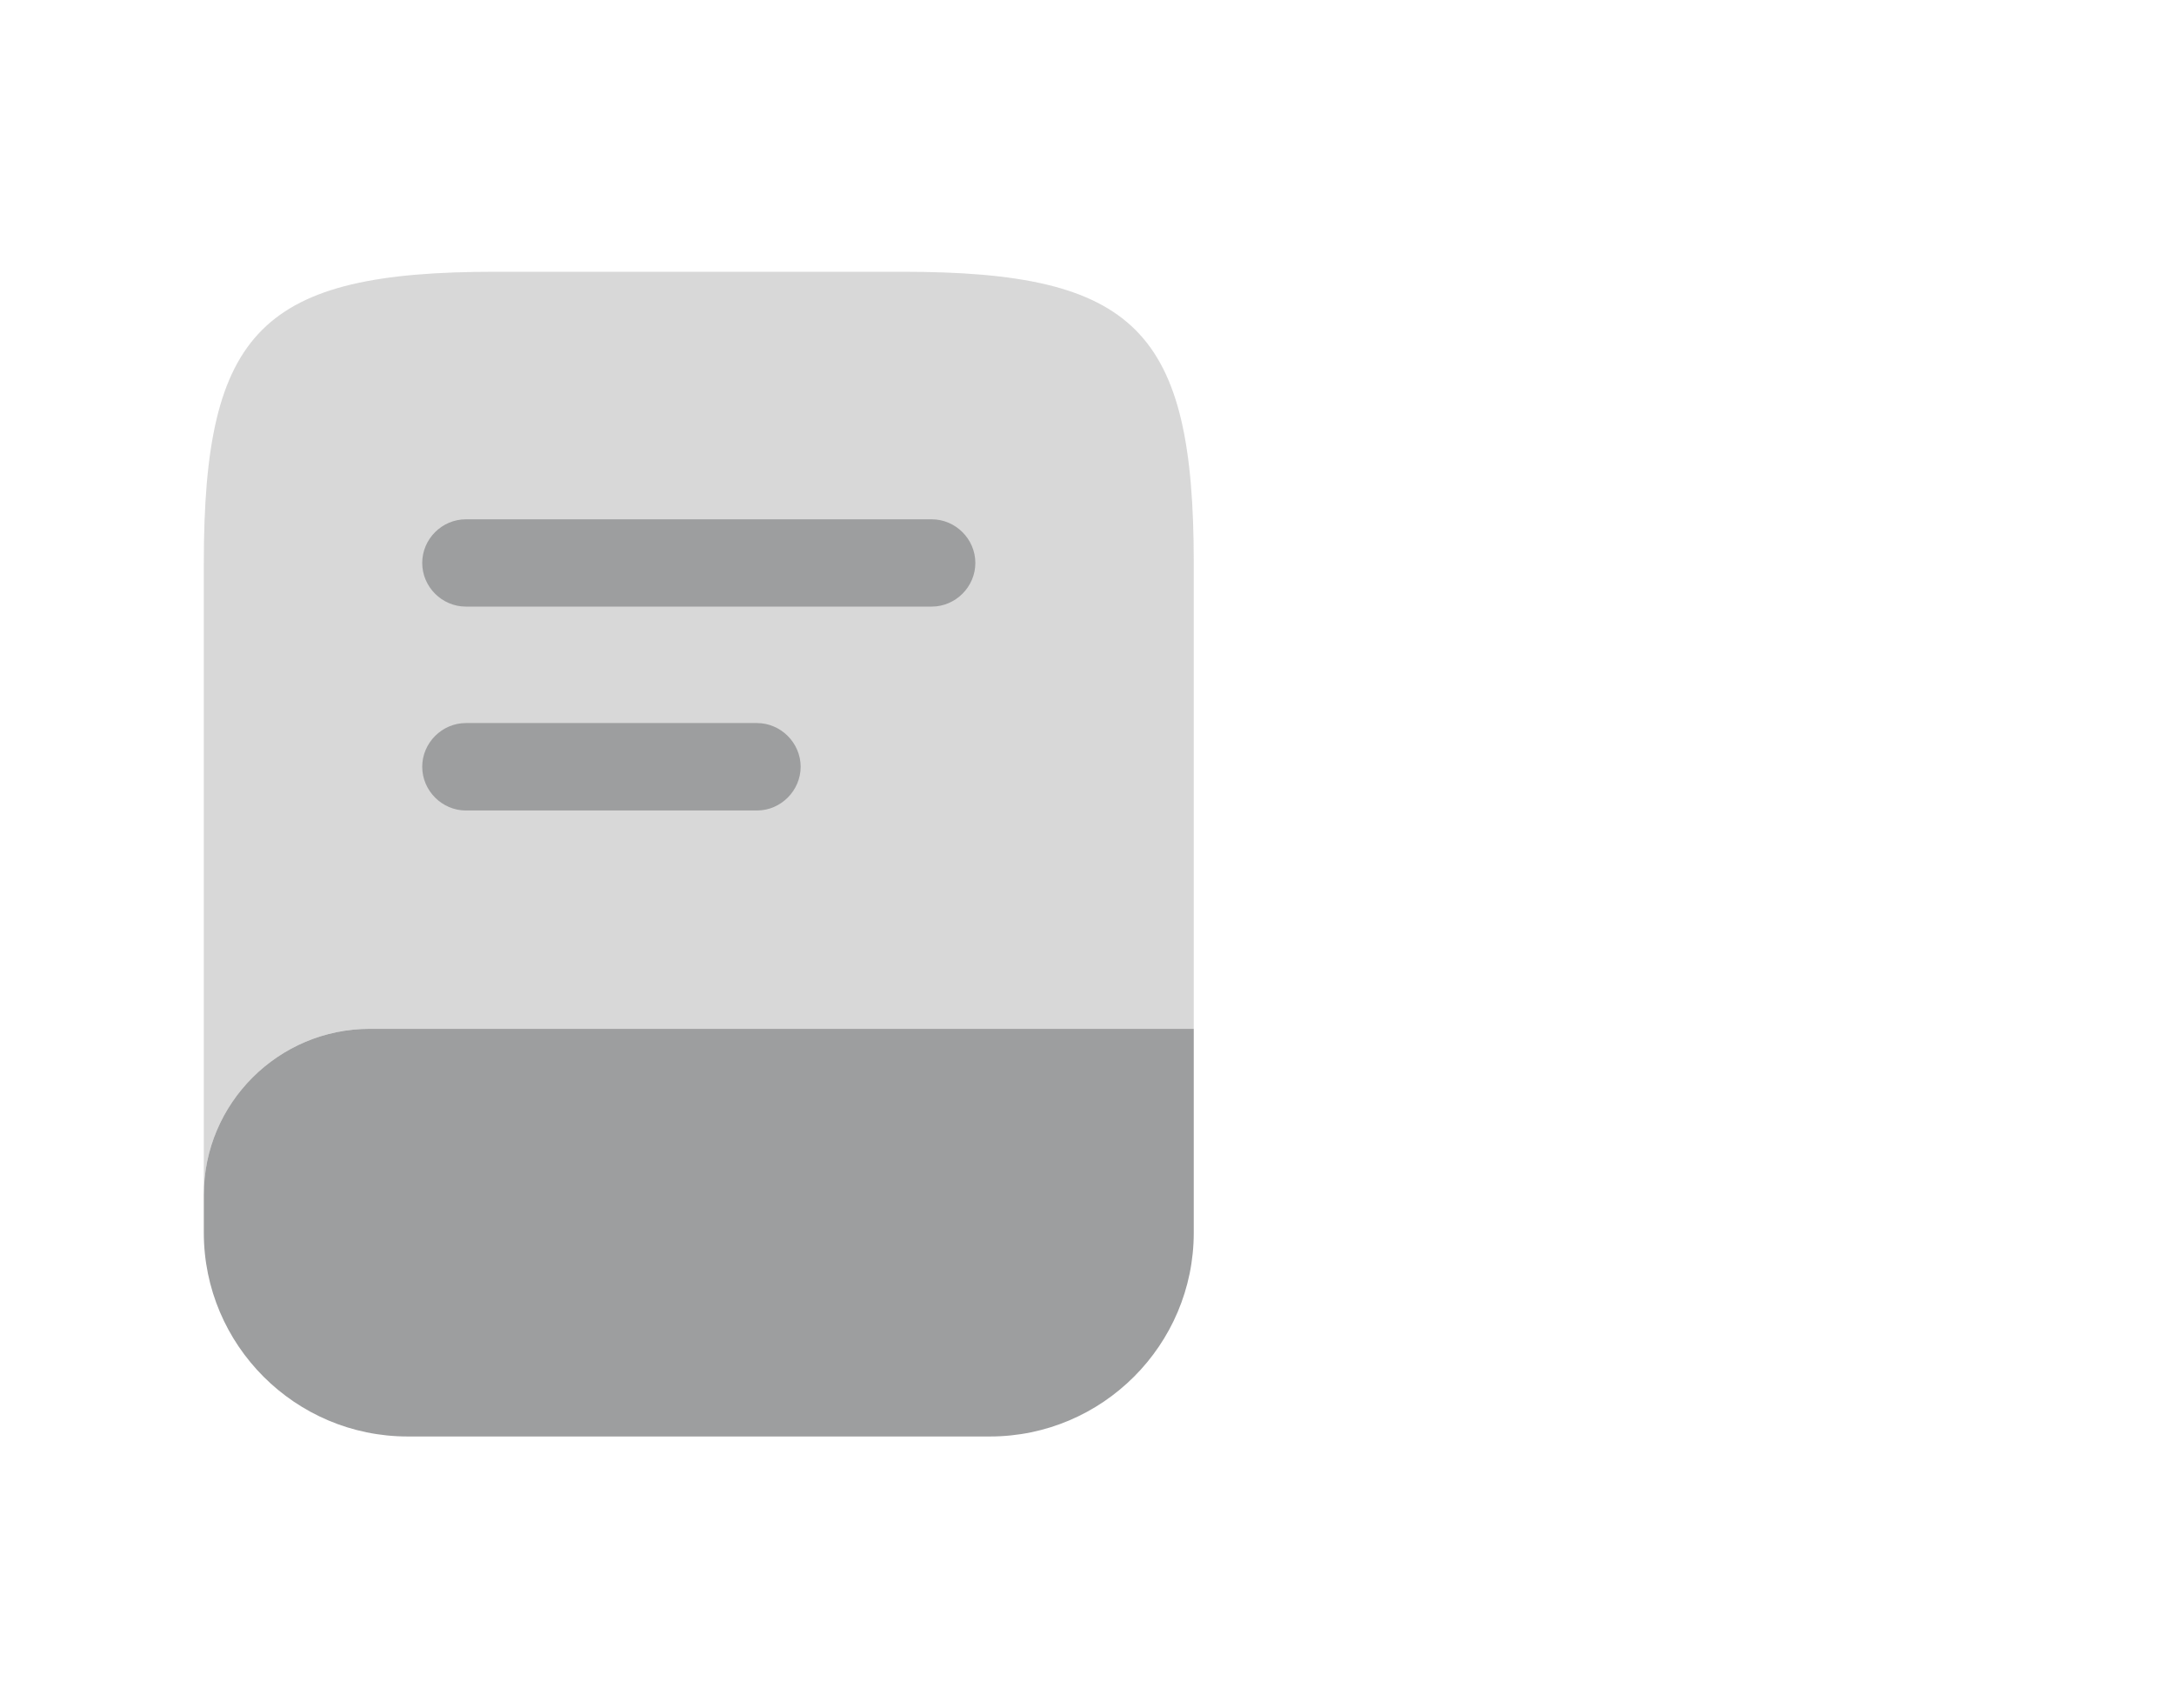 <svg width="28" height="22" viewBox="0 0 28 22" fill="none" xmlns="http://www.w3.org/2000/svg">
<path opacity="0.4" d="M15.375 7.25V13.25H4.763C3.585 13.25 2.625 14.21 2.625 15.387V7.25C2.625 4.25 3.375 3.5 6.375 3.5H11.625C14.625 3.5 15.375 4.25 15.375 7.25Z" fill="#9D9E9F"/>
<path d="M15.375 13.25V15.875C15.375 17.323 14.197 18.5 12.75 18.5H5.25C3.803 18.5 2.625 17.323 2.625 15.875V15.387C2.625 14.21 3.585 13.25 4.763 13.25H15.375Z" fill="#9D9E9F"/>
<path d="M12 7.812H6C5.692 7.812 5.438 7.558 5.438 7.25C5.438 6.942 5.692 6.688 6 6.688H12C12.307 6.688 12.562 6.942 12.562 7.25C12.562 7.558 12.307 7.812 12 7.812Z" fill="#9D9E9F"/>
<path d="M9.75 10.438H6C5.692 10.438 5.438 10.182 5.438 9.875C5.438 9.568 5.692 9.312 6 9.312H9.75C10.057 9.312 10.312 9.568 10.312 9.875C10.312 10.182 10.057 10.438 9.75 10.438Z" fill="#9D9E9F"/>
</svg>
